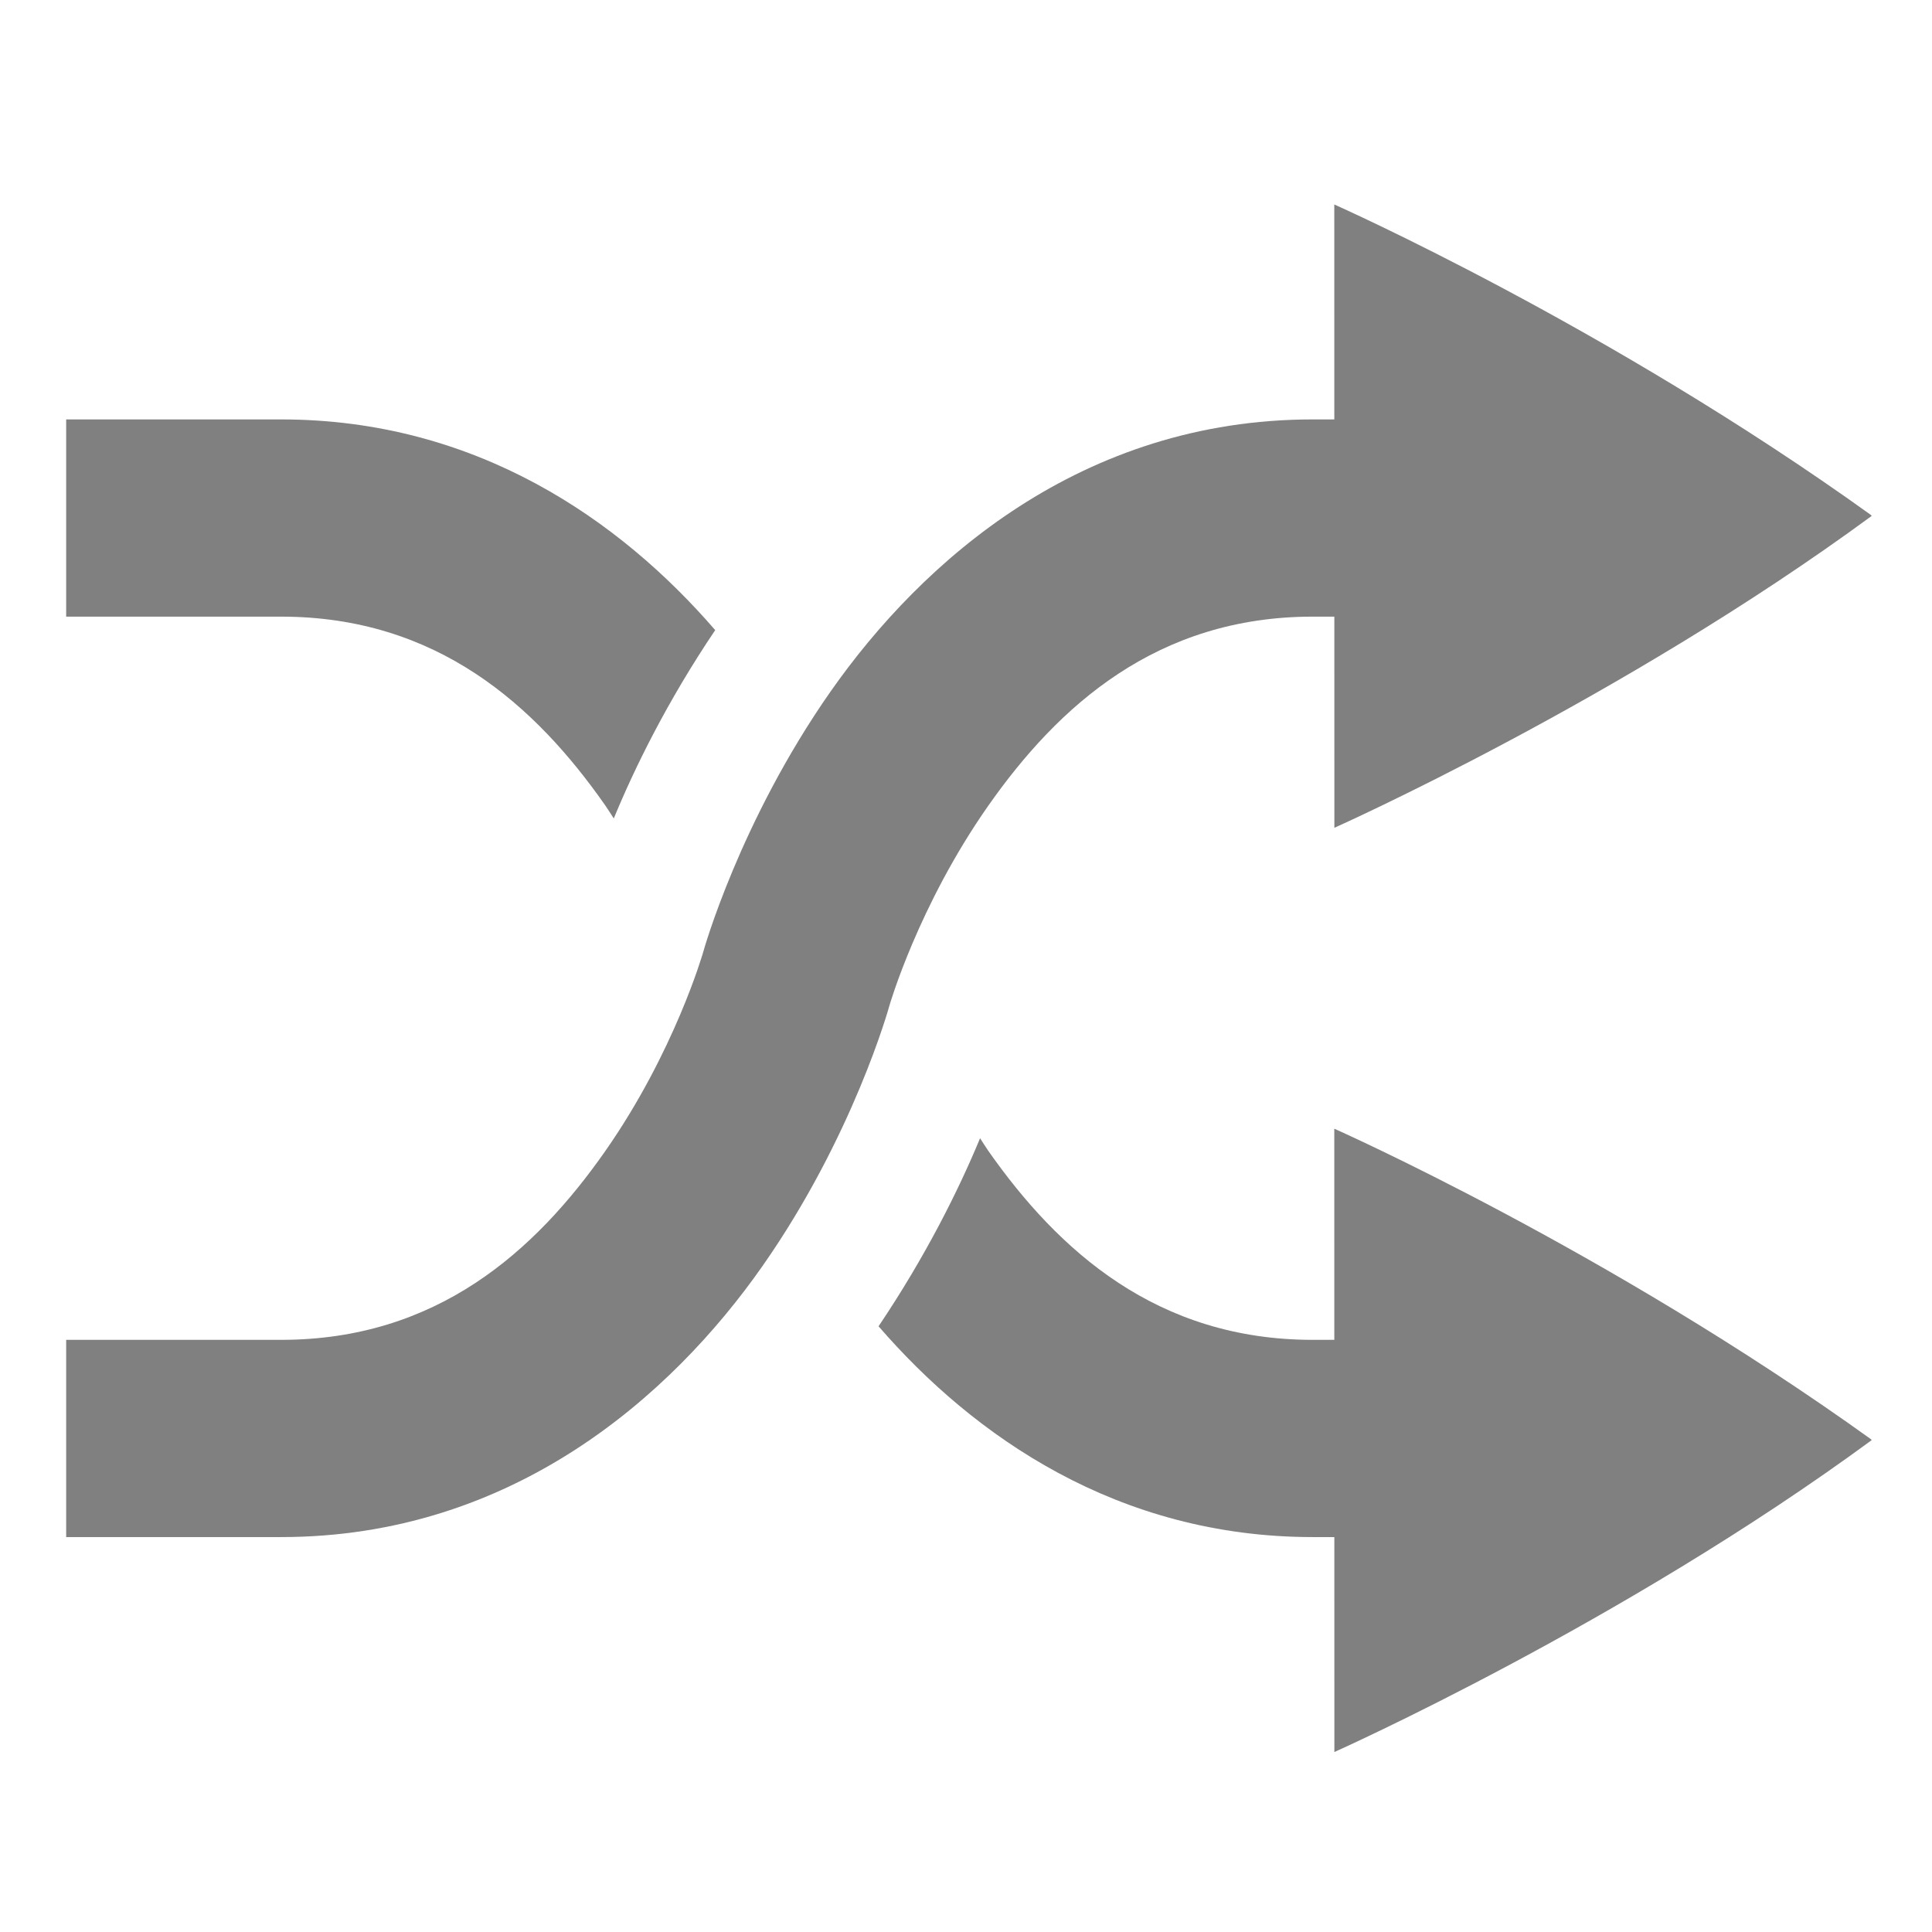<?xml version="1.0" encoding="UTF-8" standalone="no"?>
<!-- Created with Inkscape (http://www.inkscape.org/) -->

<svg
   xmlns:osb="http://www.openswatchbook.org/uri/2009/osb"
   xmlns:dc="http://purl.org/dc/elements/1.1/"
   xmlns:cc="http://creativecommons.org/ns#"
   xmlns:rdf="http://www.w3.org/1999/02/22-rdf-syntax-ns#"
   xmlns:svg="http://www.w3.org/2000/svg"
   xmlns="http://www.w3.org/2000/svg"
   xmlns:sodipodi="http://sodipodi.sourceforge.net/DTD/sodipodi-0.dtd"
   xmlns:inkscape="http://www.inkscape.org/namespaces/inkscape"
   sodipodi:docname="media-playlist-shuffle.svg"
   inkscape:export-filename="/home/sam/source-symbolic.png"
   inkscape:export-xdpi="270"
   inkscape:export-ydpi="270"
   height="16"
   id="svg7384"
   style="enable-background:new"
   version="1.1"
   inkscape:version="0.91 r"
   width="16">
  <sodipodi:namedview
     inkscape:bbox-nodes="true"
     inkscape:bbox-paths="false"
     bordercolor="#666666"
     borderlayer="false"
     borderopacity="1"
     inkscape:current-layer="layer12"
     inkscape:cx="103.80178"
     inkscape:cy="-41.640748"
     gridtolerance="10"
     inkscape:guide-bbox="true"
     guidetolerance="10"
     id="namedview88"
     inkscape:object-nodes="true"
     inkscape:object-paths="true"
     objecttolerance="10"
     pagecolor="#f7f7f7"
     inkscape:pageopacity="0"
     inkscape:pageshadow="2"
     showborder="true"
     showgrid="false"
     showguides="true"
     inkscape:showpageshadow="false"
     inkscape:snap-bbox="true"
     inkscape:snap-bbox-edge-midpoints="false"
     inkscape:snap-bbox-midpoints="true"
     inkscape:snap-center="false"
     inkscape:snap-global="true"
     inkscape:snap-grids="true"
     inkscape:snap-intersection-paths="true"
     inkscape:snap-midpoints="true"
     inkscape:snap-nodes="true"
     inkscape:snap-object-midpoints="true"
     inkscape:snap-others="true"
     inkscape:snap-page="false"
     inkscape:snap-smooth-nodes="true"
     inkscape:snap-to-guides="true"
     inkscape:window-height="876"
     inkscape:window-maximized="1"
     inkscape:window-width="1535"
     inkscape:window-x="65"
     inkscape:window-y="24"
     inkscape:zoom="4.04">
    <inkscape:grid
       color="#000000"
       dotted="false"
       empcolor="#0800ff"
       empopacity="0.463"
       empspacing="4"
       enabled="true"
       id="grid4866"
       opacity="0.165"
       originx="-24"
       originy="-336.003"
       snapvisiblegridlinesonly="true"
       spacingx="0.25px"
       spacingy="0.25px"
       type="xygrid"
       visible="true" />
  </sodipodi:namedview>
  <title
     id="title8473">Paper Symbolic Icon Theme</title>
  <defs
     id="defs7386">
    <linearGradient
       id="linearGradient5606"
       osb:paint="solid">
      <stop
         id="stop5608"
         offset="0"
         style="stop-color:#000000;stop-opacity:1;" />
    </linearGradient>
  </defs>
  <g
     inkscape:groupmode="layer"
     id="layer12"
     inkscape:label="actions"
     style="display:inline"
     transform="translate(-265,119.003)">
    <g
       transform="matrix(0.178,0,0,0.178,254.334,-192.668)"
       style="display:inline"
       id="g4742">
      <rect
         y="962.362"
         x="0"
         height="90"
         width="90"
         id="rect4198"
         style="color:#000000;display:inline;overflow:visible;visibility:visible;fill:none;stroke:none;stroke-width:7.5;marker:none;enable-background:accumulate"
         transform="translate(60,-548)" />
      <rect
         transform="translate(60,414.362)"
         y="1.7382814e-05"
         x="0"
         height="90"
         width="90"
         id="rect3038"
         style="color:#000000;display:inline;overflow:visible;visibility:visible;fill:none;stroke:none;stroke-width:6;marker:none;enable-background:accumulate" />
      <path
         style="color:#000000;display:inline;overflow:visible;visibility:visible;fill:#808080;fill-opacity:1;fill-rule:nonzero;stroke:none;stroke-width:3;marker:none;enable-background:accumulate"
         d="m 122.004,452.362 c 0,0 13.335,-5.944 24.996,-14.508 0,-0.003 0,-0.006 -0.005,-0.009 0,-0.003 -0.005,-0.007 -0.006,-0.01 0,-0.003 -0.005,-0.007 -0.006,-0.01 0,-0.003 -0.005,-0.007 -0.005,-0.01 C 134.678,428.979 122,423.362 122,423.362 Z"
         id="path2194-83"
         inkscape:connector-curvature="0"
         inkscape:transform-center-x="-12.490282"
         inkscape:transform-center-y="0.008136639"
         sodipodi:nodetypes="ccsssccc" />
      <path
         inkscape:connector-curvature="0"
         id="path4093"
         d="m 63,433.362 0,9.176 10,0 c 7.253,0 11.824,4.131 15.07,8.766 0.146,0.209 0.27,0.414 0.408,0.623 0.956,-2.32 2.469,-5.423 4.719,-8.762 -4.415,-5.108 -11.108,-9.803 -20.197,-9.803 l -10,0 z m 42.52,33.443 c -0.982,2.371 -2.51,5.46 -4.723,8.75 4.427,5.113 11.123,9.807 20.203,9.807 l 10,0 0,-9.176 -10,0 c -7.247,0 -11.841,-4.147 -15.105,-8.805 -0.135,-0.193 -0.247,-0.384 -0.375,-0.576 z"
         style="color:#000000;font-style:normal;font-variant:normal;font-weight:normal;font-stretch:normal;line-height:normal;font-family:sans-serif;-inkscape-font-specification:sans-serif;text-indent:0;text-align:start;text-decoration:none;text-decoration-line:none;letter-spacing:normal;word-spacing:normal;text-transform:none;direction:ltr;block-progression:tb;writing-mode:lr-tb;baseline-shift:baseline;text-anchor:start;clip-rule:nonzero;display:inline;overflow:visible;visibility:visible;color-interpolation:sRGB;color-interpolation-filters:linearRGB;fill:#808080;fill-opacity:1;stroke:none;stroke-width:9;marker:none;color-rendering:auto;image-rendering:auto;shape-rendering:auto;text-rendering:auto;enable-background:accumulate" />
      <path
         inkscape:connector-curvature="0"
         id="path4091"
         d="m 121,433.362 c -10.753,0 -18.175,6.581 -22.428,12.648 -4.252,6.068 -5.932,12.127 -5.932,12.127 l -0.002,0.004 0,0.004 c 0,0 -1.323,4.64 -4.568,9.275 -3.246,4.635 -7.817,8.766 -15.07,8.766 l -10,0 0,9.176 10,0 c 10.747,0 18.157,-6.557 22.395,-12.607 4.233,-6.045 5.895,-12.076 5.898,-12.088 l 0.002,-0.008 c 0.003,-0.012 1.339,-4.662 4.6,-9.314 3.264,-4.658 7.859,-8.807 15.105,-8.807 l 10,0 0,-9.176 -10,0 z"
         style="color:#000000;font-style:normal;font-variant:normal;font-weight:normal;font-stretch:normal;line-height:normal;font-family:sans-serif;-inkscape-font-specification:sans-serif;text-indent:0;text-align:start;text-decoration:none;text-decoration-line:none;letter-spacing:normal;word-spacing:normal;text-transform:none;direction:ltr;block-progression:tb;writing-mode:lr-tb;baseline-shift:baseline;text-anchor:start;clip-rule:nonzero;display:inline;overflow:visible;visibility:visible;color-interpolation:sRGB;color-interpolation-filters:linearRGB;fill:#808080;fill-opacity:1;stroke:none;stroke-width:9;marker:none;color-rendering:auto;image-rendering:auto;shape-rendering:auto;text-rendering:auto;enable-background:accumulate" />
      <path
         sodipodi:nodetypes="ccsssccc"
         inkscape:transform-center-y="0.008136639"
         inkscape:transform-center-x="-12.490282"
         inkscape:connector-curvature="0"
         id="path4282"
         d="m 122.004,495.362 c 0,0 13.335,-5.944 24.996,-14.508 0,-0.003 0,-0.006 -0.005,-0.009 0,-0.003 -0.005,-0.007 -0.006,-0.01 0,-0.003 -0.005,-0.007 -0.006,-0.01 0,-0.003 -0.005,-0.007 -0.005,-0.01 C 134.678,471.979 122,466.362 122,466.362 Z"
         style="color:#000000;display:inline;overflow:visible;visibility:visible;fill:#808080;fill-opacity:1;fill-rule:nonzero;stroke:none;stroke-width:3;marker:none;enable-background:accumulate" />
    </g>
  </g>
</svg>
